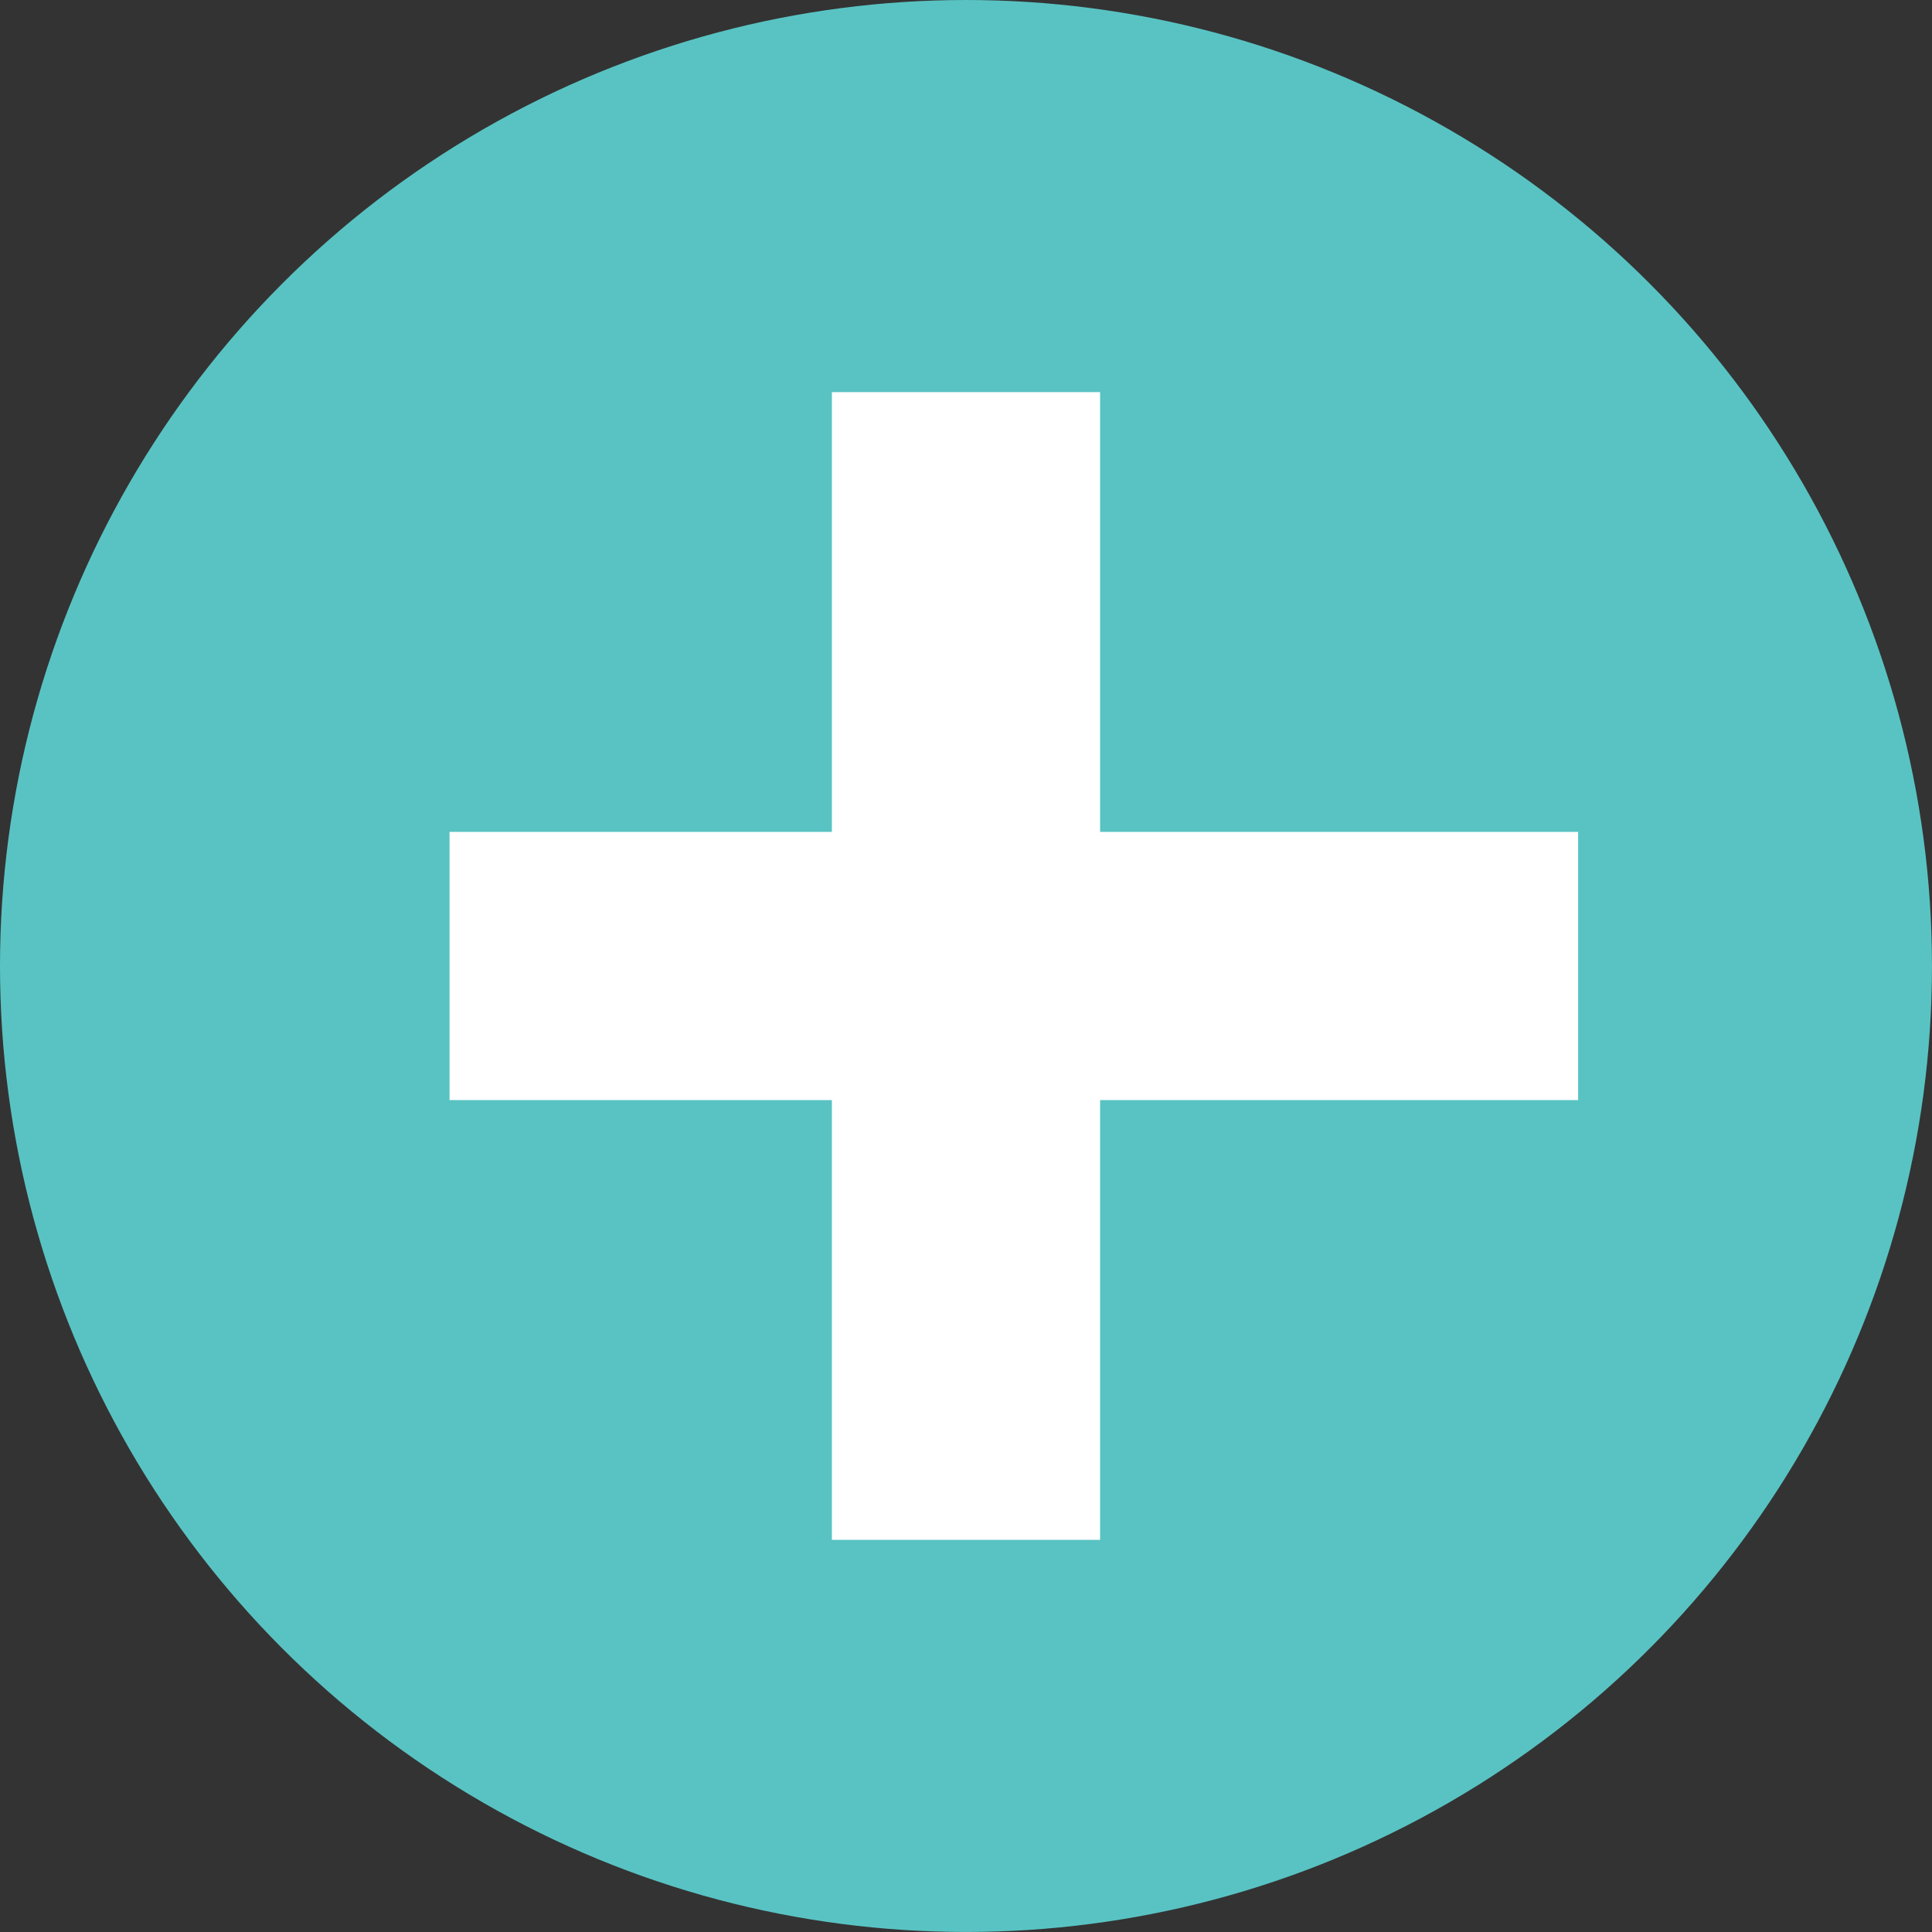 <svg id="Plus" xmlns="http://www.w3.org/2000/svg" width="79.239" height="79.239" viewBox="0 0 79.239 79.239">
  <rect x="0" y="0" width="79.239" height="79.239" fill="#333333" stroke="none"/>
  <circle id="Ellipse_2" data-name="Ellipse 2" cx="39.619" cy="39.619" r="39.619" transform="translate(0)" fill="#59c3c3"/>
  <line id="Line_5" data-name="Line 5" y1="47.072" transform="translate(39.619 16.083)" fill="none" stroke="#fff" stroke-width="11"/>
  <line id="Line_6" data-name="Line 6" x2="46.288" transform="translate(18.437 39.619)" fill="none" stroke="#fff" stroke-width="11"/>
</svg>
